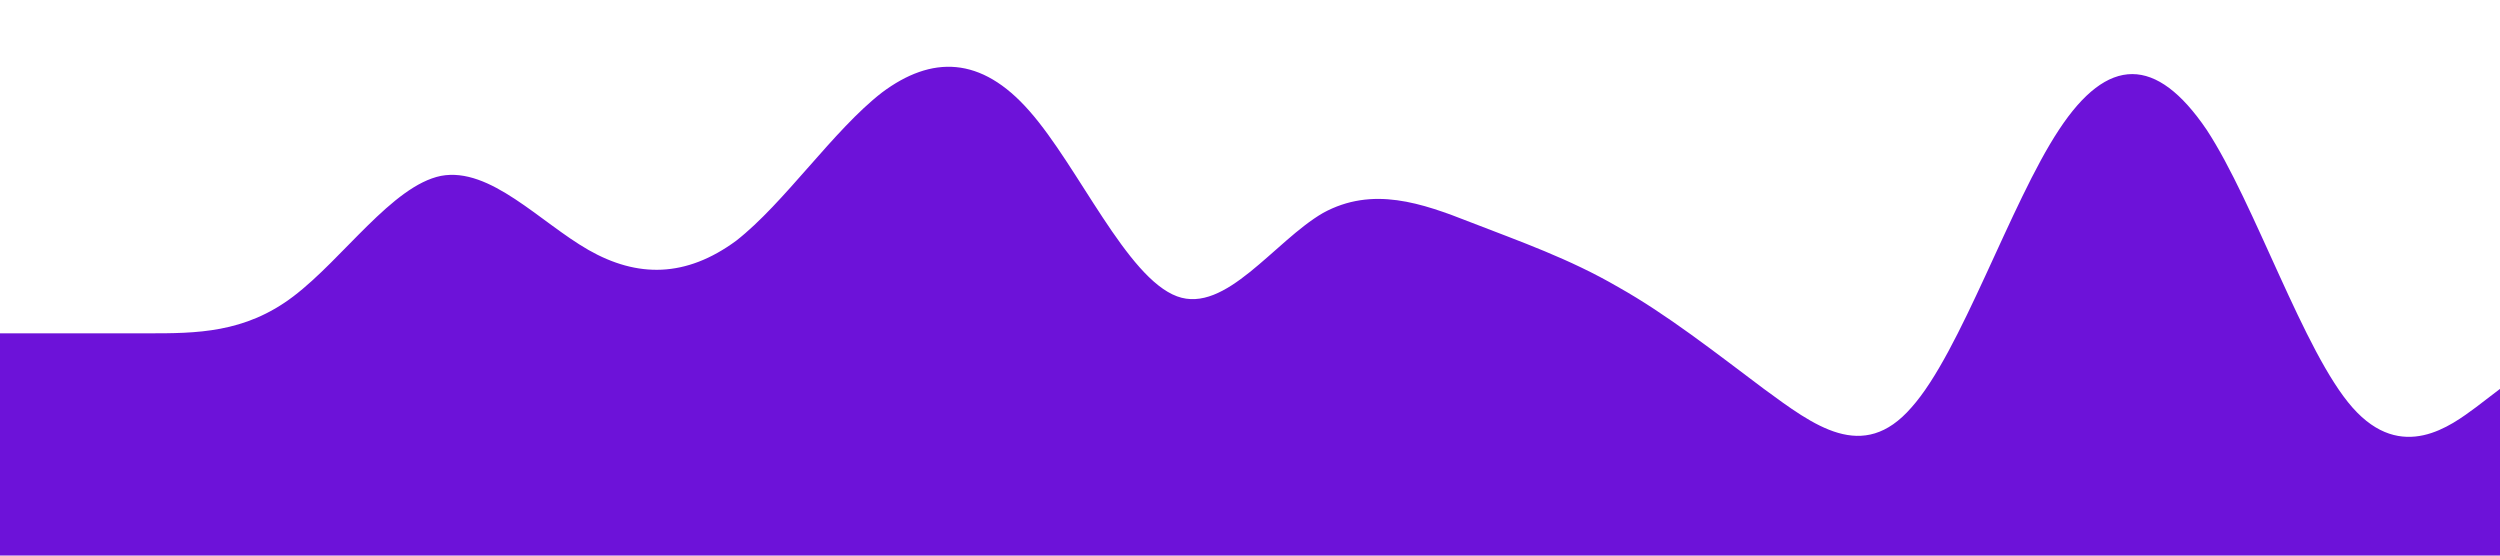 <?xml version="1.0" encoding="UTF-8" standalone="no"?>
<svg
   viewBox="0 0 1440 320"
   version="1.1"
   id="svg4"
   sodipodi:docname="wave-updark.svg"
   inkscape:version="1.2.1 (9c6d41e410, 2022-07-14)"
   xmlns:inkscape="http://www.inkscape.org/namespaces/inkscape"
   xmlns:sodipodi="http://sodipodi.sourceforge.net/DTD/sodipodi-0.dtd"
   xmlns="http://www.w3.org/2000/svg"
   xmlns:svg="http://www.w3.org/2000/svg">
  <defs
     id="defs8" />
  <sodipodi:namedview
     id="namedview6"
     pagecolor="#ffffff"
     bordercolor="#000000"
     borderopacity="0.25"
     inkscape:showpageshadow="2"
     inkscape:pageopacity="0.0"
     inkscape:pagecheckerboard="0"
     inkscape:deskcolor="#d1d1d1"
     showgrid="false"
     inkscape:zoom="0.84027778"
     inkscape:cx="1450.1157"
     inkscape:cy="162.44628"
     inkscape:window-width="1366"
     inkscape:window-height="706"
     inkscape:window-x="-8"
     inkscape:window-y="-8"
     inkscape:window-maximized="1"
     inkscape:current-layer="svg4" />
  <path
     fill="#0099ff"
     fill-opacity="1"
     d="M0,192L14.1,192C28.2,192,56,192,85,192C112.9,192,141,192,169,170.7C197.6,149,226,107,254,101.3C282.4,96,311,128,339,144C367.1,160,395,160,424,138.7C451.8,117,480,75,508,53.3C536.5,32,565,32,593,64C621.2,96,649,160,678,170.7C705.9,181,734,139,762,122.7C790.6,107,819,117,847,128C875.3,139,904,149,932,165.3C960,181,988,203,1016,224C1044.7,245,1073,267,1101,234.7C1129.4,203,1158,117,1186,74.7C1214.1,32,1242,32,1271,74.7C1298.8,117,1327,203,1355,234.7C1383.5,267,1412,245,1426,234.7L1440,224L1440,320L1425.9,320C1411.8,320,1384,320,1355,320C1327.1,320,1299,320,1271,320C1242.4,320,1214,320,1186,320C1157.6,320,1129,320,1101,320C1072.9,320,1045,320,1016,320C988.2,320,960,320,932,320C903.5,320,875,320,847,320C818.8,320,791,320,762,320C734.1,320,706,320,678,320C649.4,320,621,320,593,320C564.7,320,536,320,508,320C480,320,452,320,424,320C395.3,320,367,320,339,320C310.6,320,282,320,254,320C225.9,320,198,320,169,320C141.2,320,113,320,85,320C56.5,320,28,320,14,320L0,320Z"
     id="path2"
     style="fill:#6d12d9;fill-opacity:1" />
</svg>
